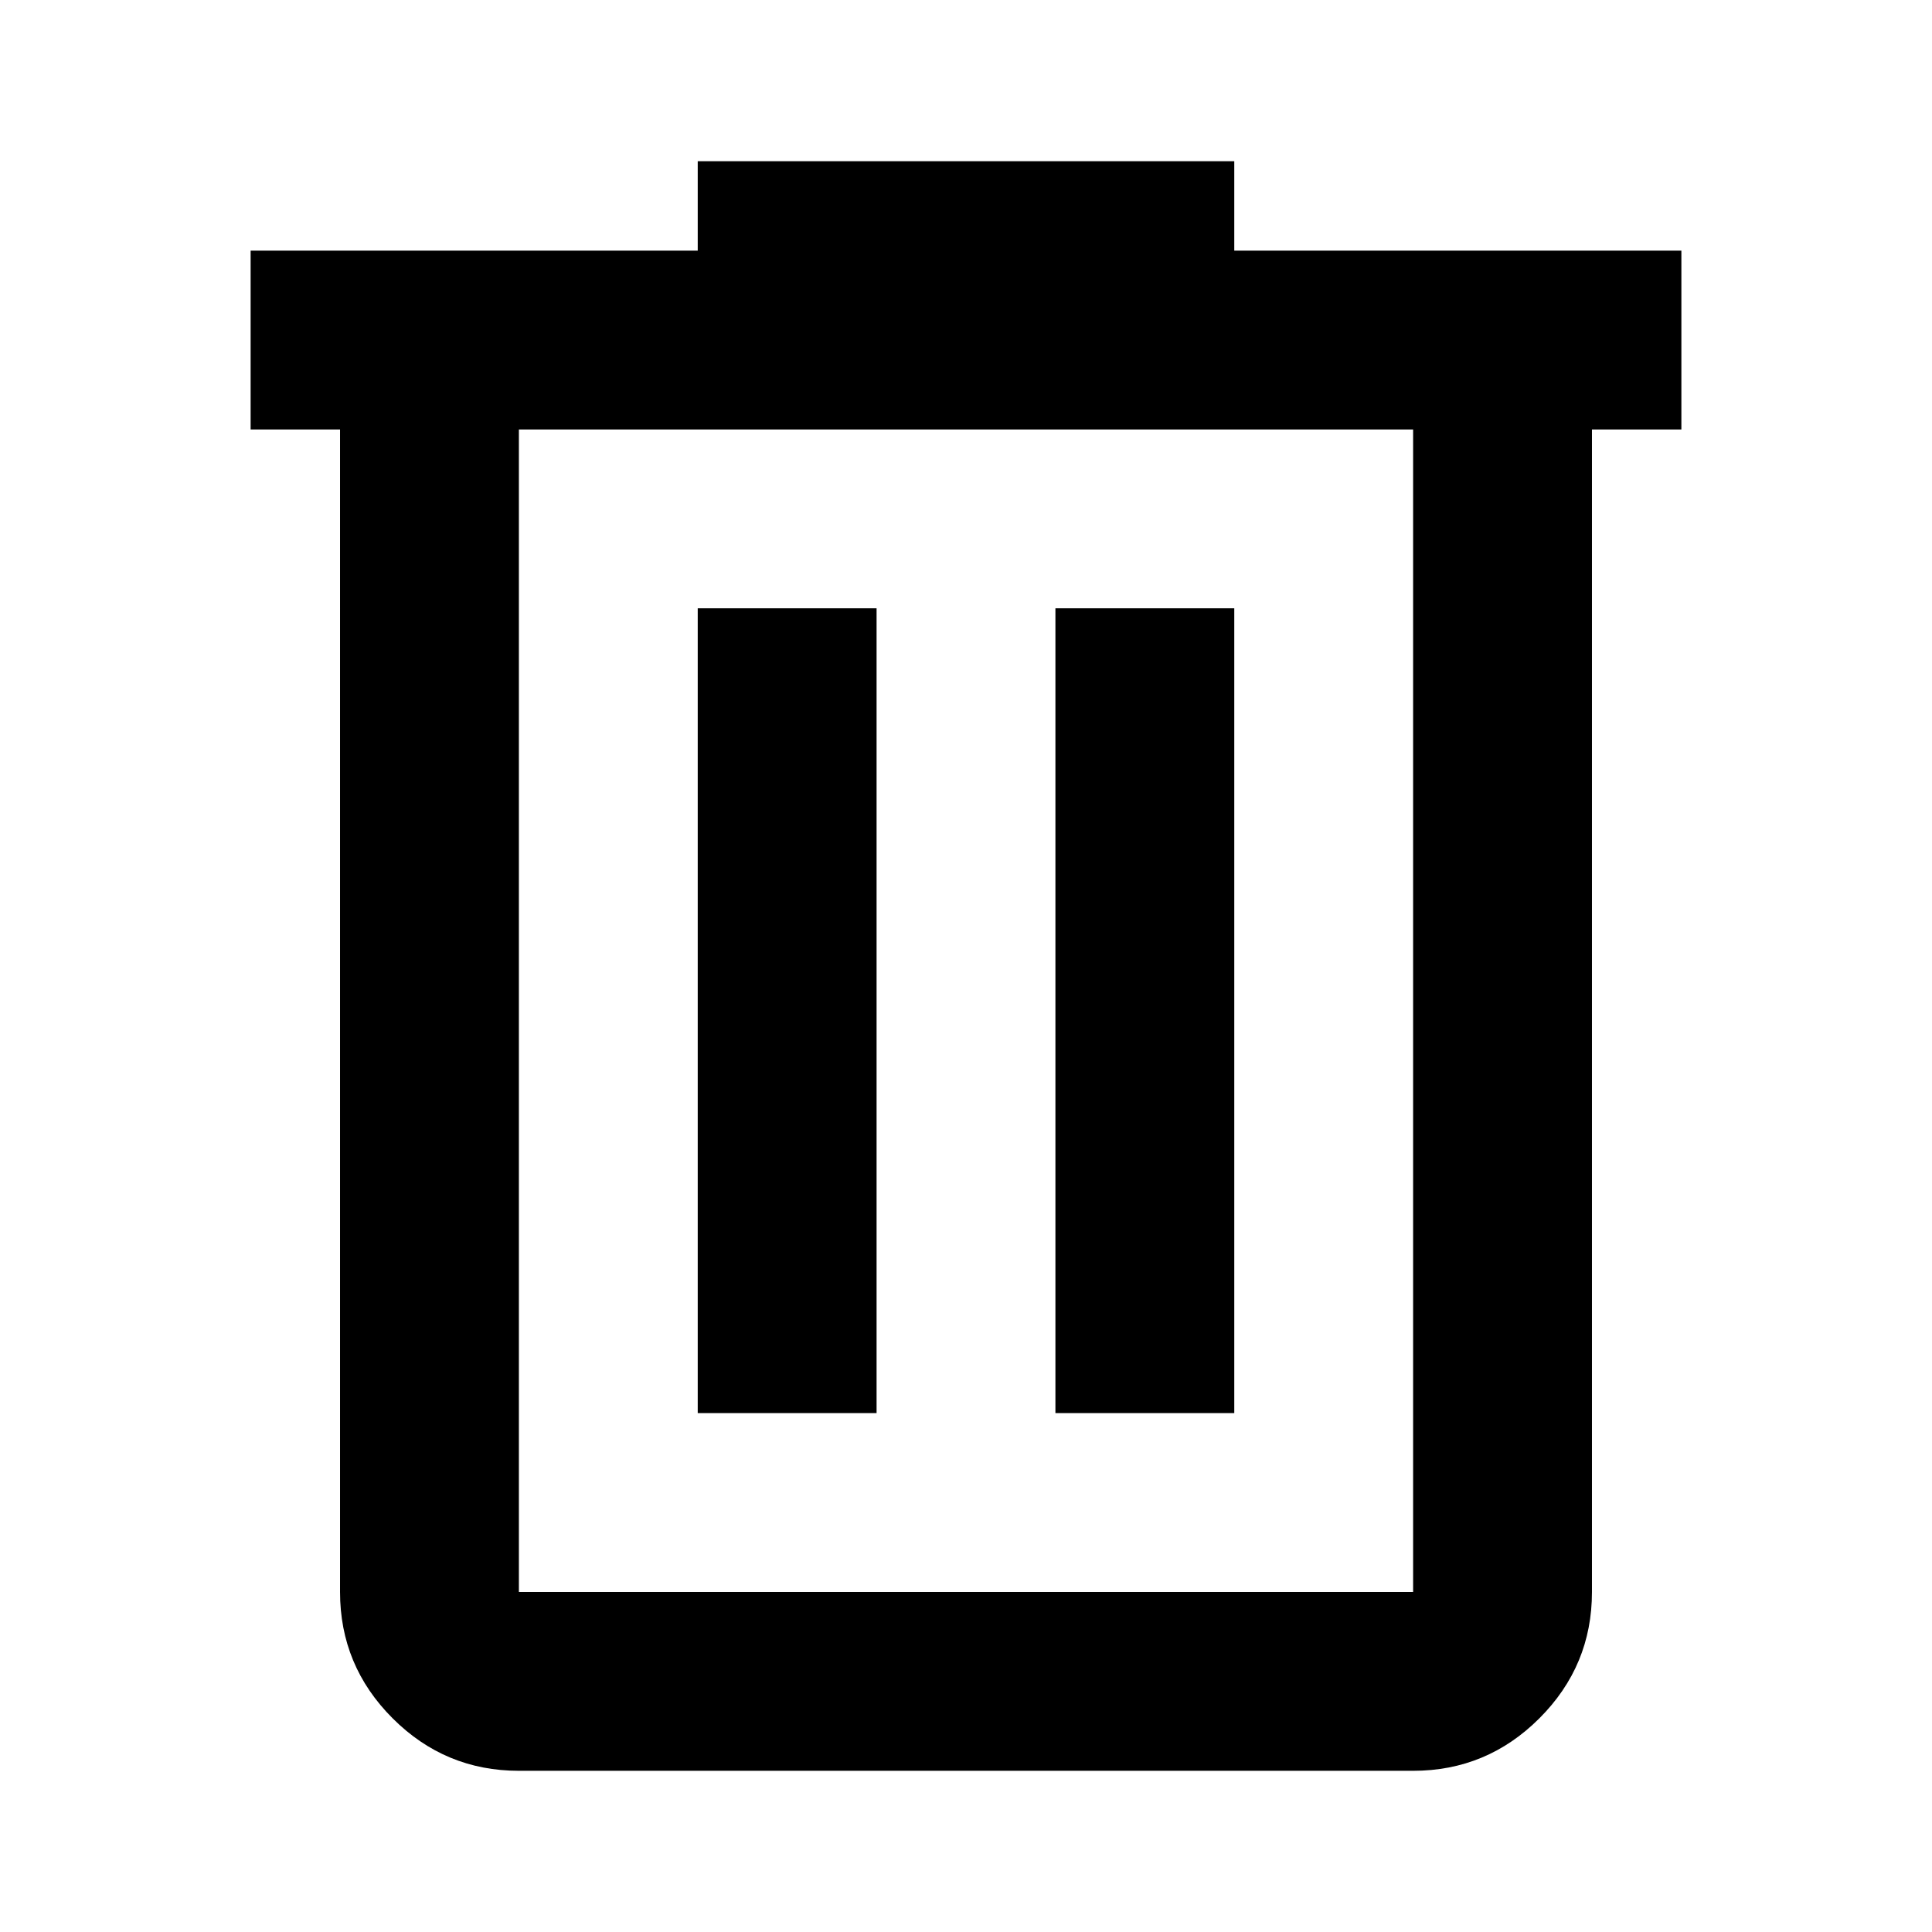 <?xml version="1.0" encoding="UTF-8" standalone="no"?>
<svg
   height="18"
   viewBox="0 -960 720 720"
   width="18"
   fill="#e8eaed"
   version="1.1"
   id="svg6317"
   xmlns="http://www.w3.org/2000/svg"
   xmlns:svg="http://www.w3.org/2000/svg">
  <defs
     id="defs6321" />
  <path
     d="m 193.374,-300.074 q -27.493,0 -47.072,-19.579 -19.579,-19.579 -19.579,-47.072 V -799.951 H 93.399 v -66.65 H 260.025 v -33.325 h 199.951 v 33.325 h 166.626 v 66.65 h -33.325 v 433.227 q 0,27.493 -19.579,47.072 -19.579,19.579 -47.072,19.579 z m 333.252,-499.877 H 193.374 v 433.227 h 333.252 z m -266.601,366.577 h 66.65 v -299.926 h -66.65 z m 133.301,0 h 66.65 V -733.301 H 393.325 Z M 193.374,-799.951 v 433.227 z"
     id="path6315"
     style="fill:#000000;fill-opacity:1;stroke-width:1" />
</svg>
